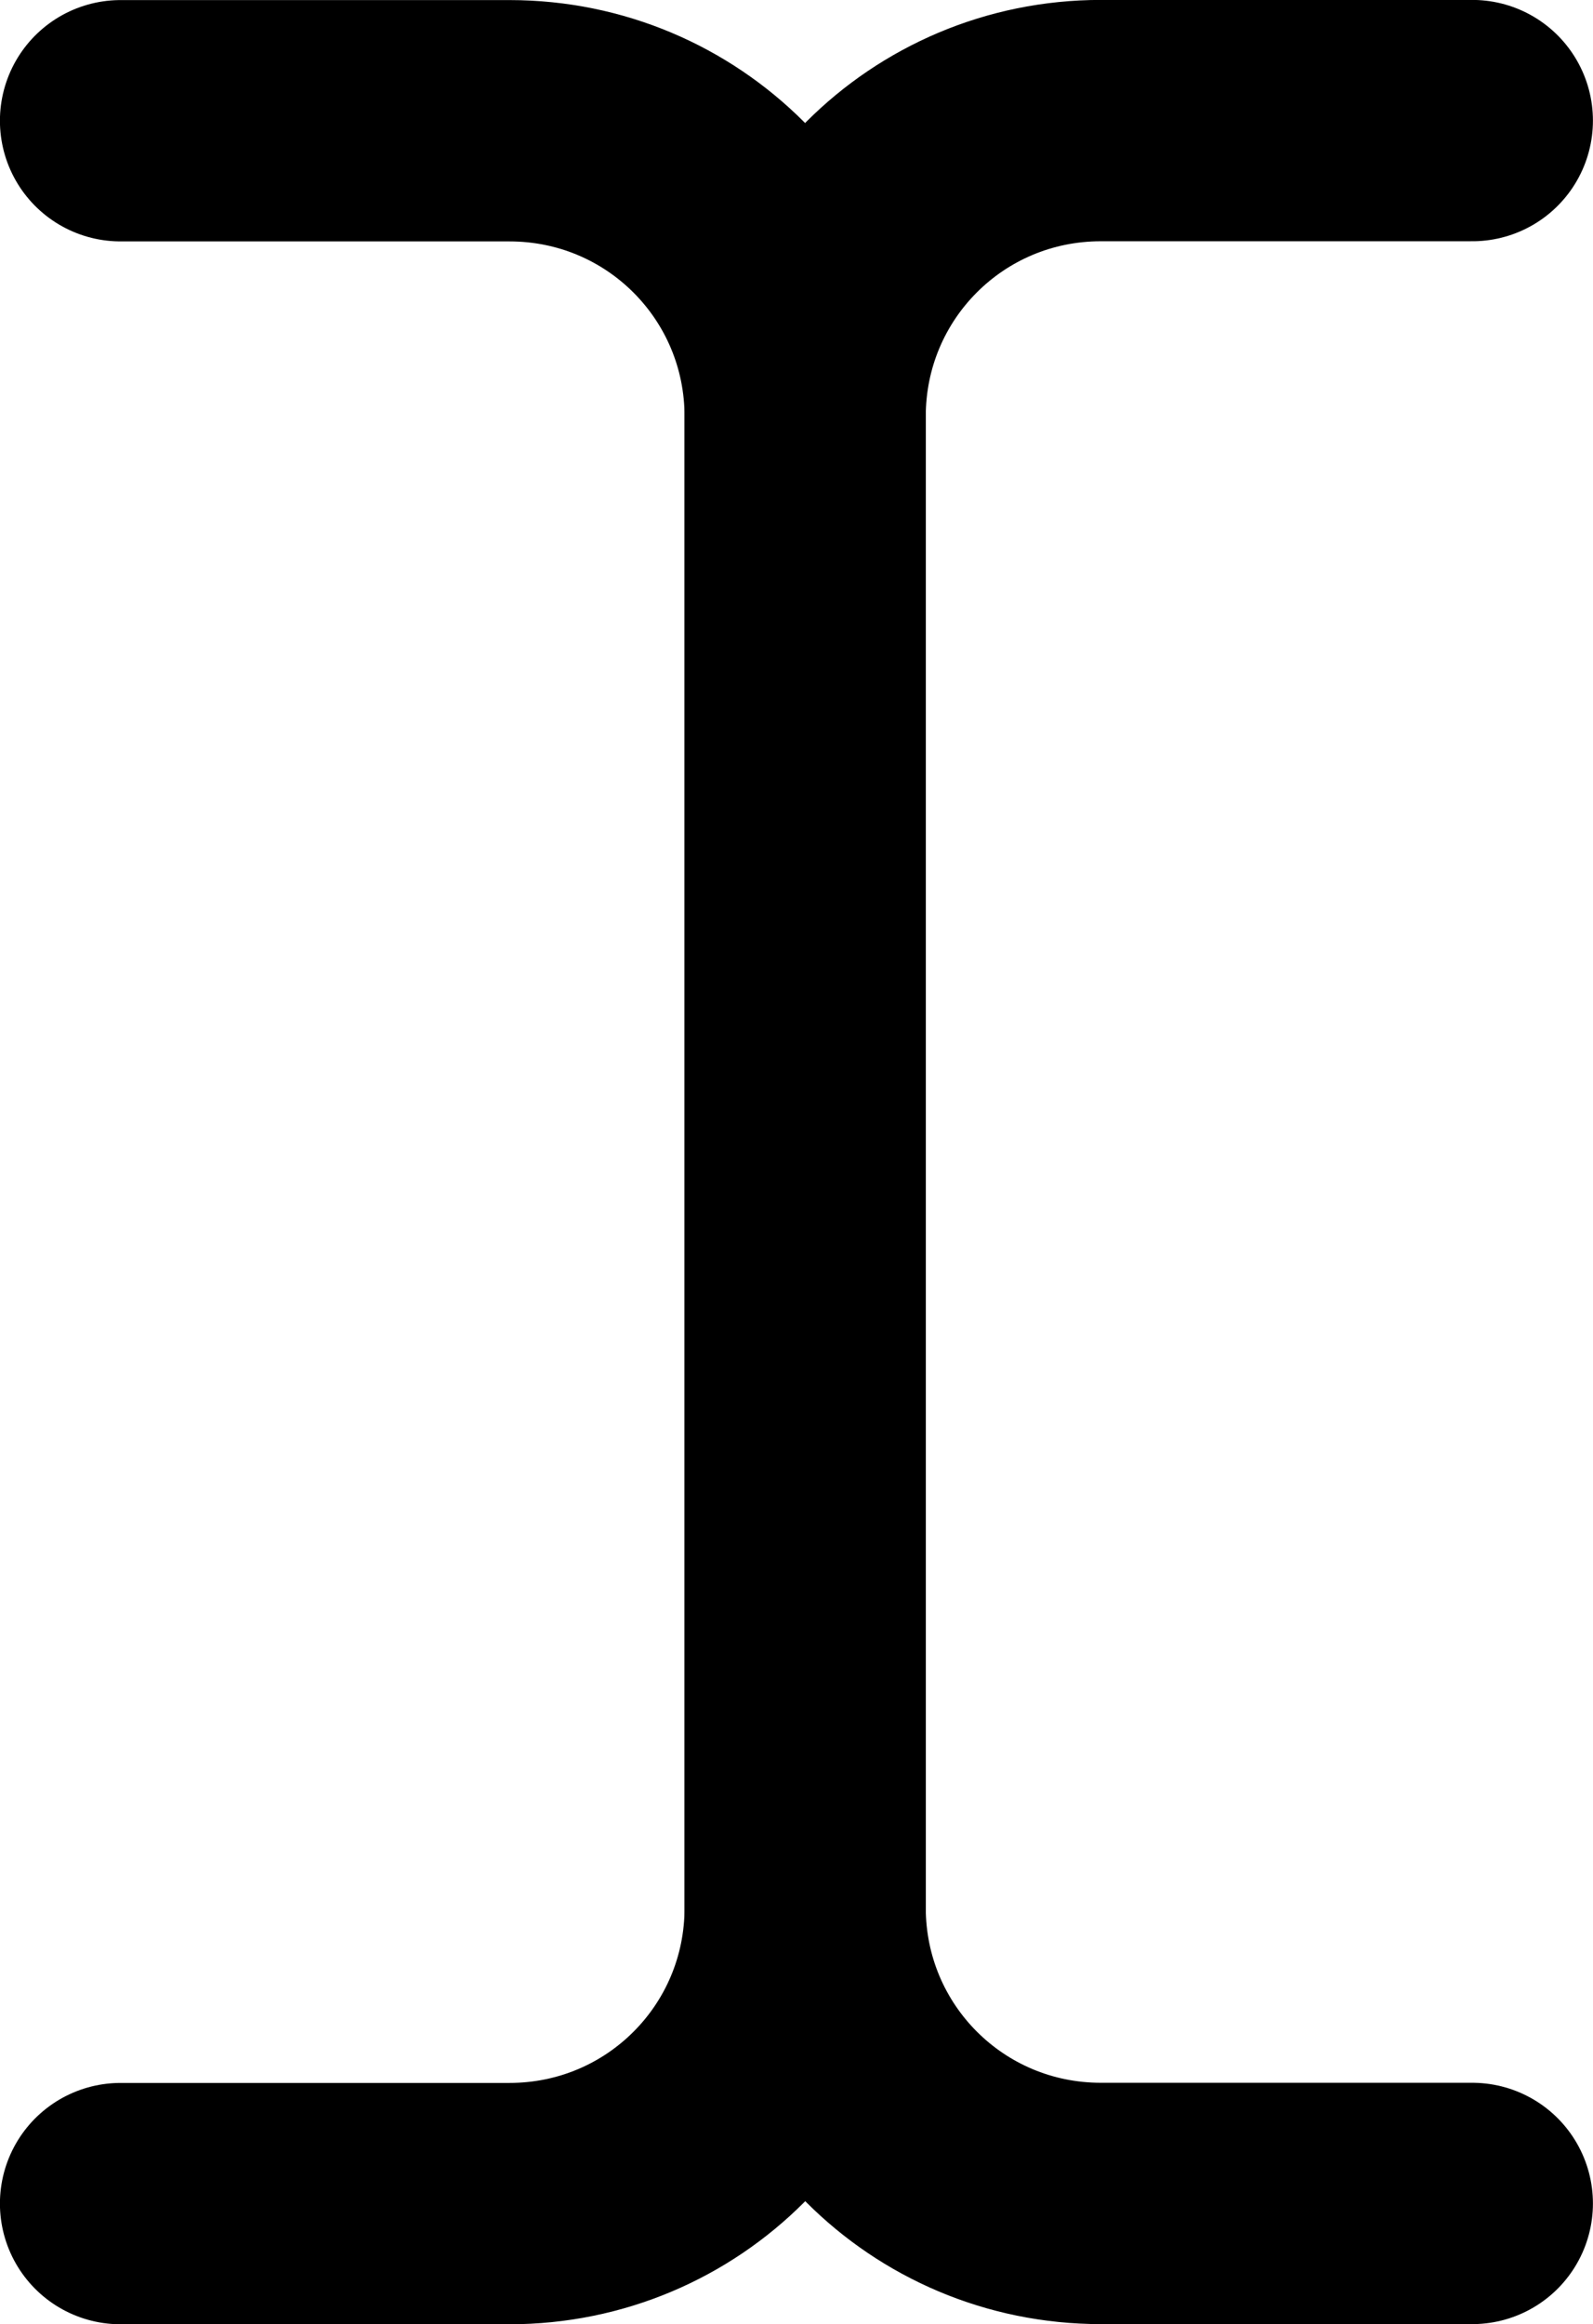 <?xml version="1.0" encoding="UTF-8" standalone="no"?>
<!-- Created with Inkscape (http://www.inkscape.org/) -->

<svg
   width="10.482mm"
   height="15.283mm"
   viewBox="0 0 10.482 15.283"
   version="1.1"
   id="svg6100"
   xml:space="preserve"
   inkscape:version="1.2.2 (b0a84865, 2022-12-01)"
   sodipodi:docname="text_input_light.svg"
   xmlns:inkscape="http://www.inkscape.org/namespaces/inkscape"
   xmlns:sodipodi="http://sodipodi.sourceforge.net/DTD/sodipodi-0.dtd"
   xmlns="http://www.w3.org/2000/svg"
   xmlns:svg="http://www.w3.org/2000/svg"><sodipodi:namedview
     id="namedview6102"
     pagecolor="#ffffff"
     bordercolor="#111111"
     borderopacity="1"
     inkscape:showpageshadow="0"
     inkscape:pageopacity="0"
     inkscape:pagecheckerboard="1"
     inkscape:deskcolor="#d1d1d1"
     inkscape:document-units="mm"
     showgrid="false"
     inkscape:zoom="3.2660878"
     inkscape:cx="-22.810165"
     inkscape:cy="22.197811"
     inkscape:current-layer="layer1" /><defs
     id="defs6097" /><g
     inkscape:label="Layer 1"
     inkscape:groupmode="layer"
     id="layer1"
     transform="translate(-94.606,-130.595)"><path
       id="path7880"
       style="opacity:1;fill:none;fill-opacity:1;stroke:#000000;stroke-width:1.587;stroke-linecap:round;stroke-linejoin:round;stroke-dasharray:none;paint-order:stroke fill markers;stop-color:#000000"
       d="m 95.399,131.389 h 2.559 c 1.078,0 1.946,0.868 1.946,1.946 v 9.805 c 0,1.078 -0.868,1.946 -1.946,1.946 h -2.559" /><path
       id="rect7871"
       style="opacity:1;fill:none;fill-opacity:1;stroke:#000000;stroke-width:1.587;stroke-linecap:round;stroke-linejoin:round;stroke-dasharray:none;paint-order:stroke fill markers;stop-color:#000000"
       d="m 104.294,145.085 h -2.444 c -1.078,0 -1.946,-0.868 -1.946,-1.946 v -9.805 c 0,-1.078 0.868,-1.946 1.946,-1.946 v 0 h 2.444" /></g></svg>
